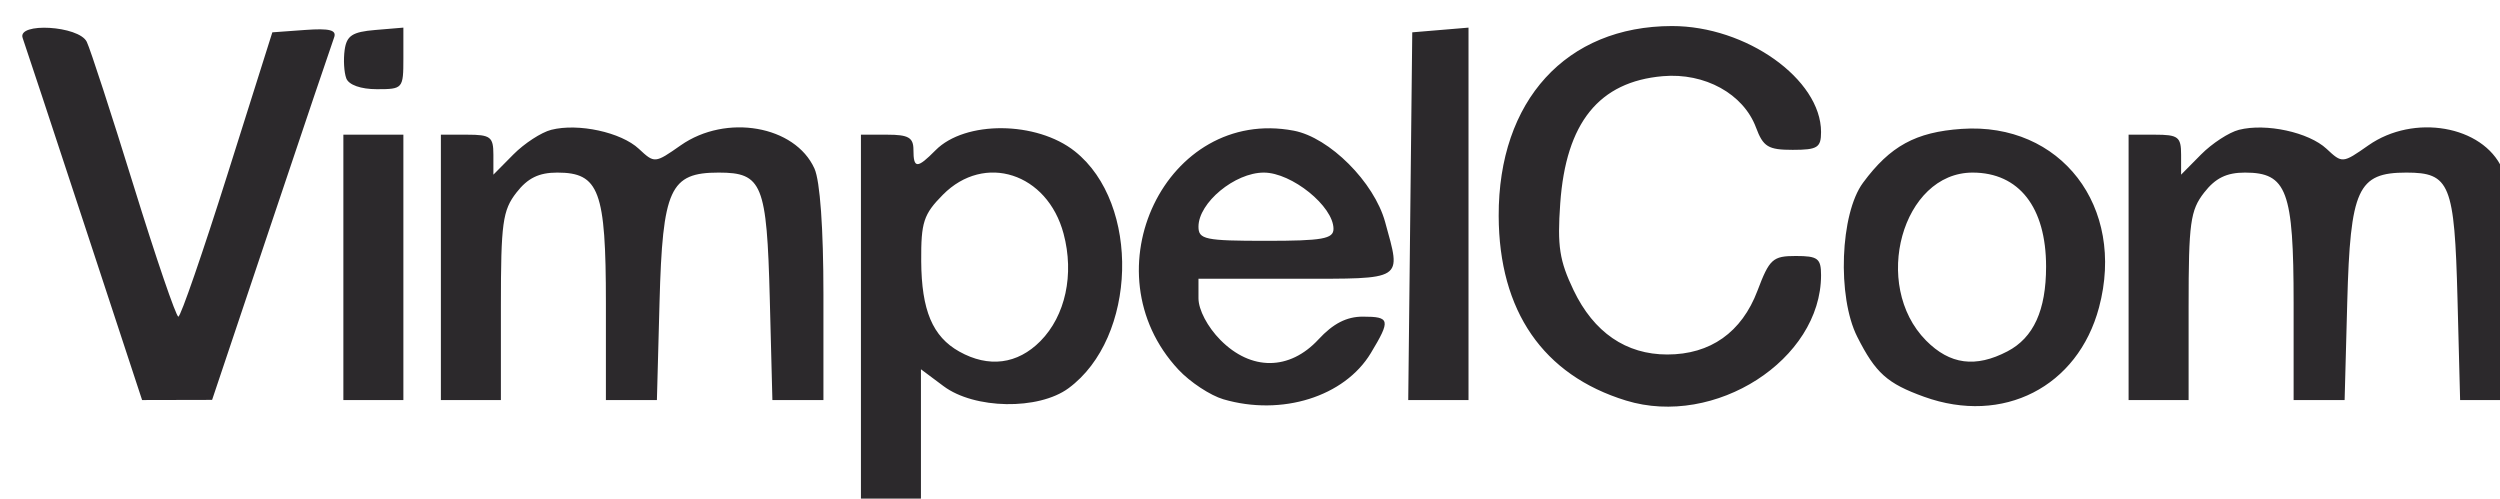 <svg width="717" height="143" viewBox="0 0 717 143" fill="none" xmlns="http://www.w3.org/2000/svg">
<g clip-path="url(#clip0)">
<path d="M246.916 90.813V38.627H254.446C260.541 38.627 261.975 39.456 261.975 42.976C261.975 48.402 263.04 48.423 268.309 43.097C276.787 34.528 297.313 34.687 308.28 43.406C327.157 58.415 326.122 96.86 306.451 111.343C297.848 117.677 279.471 117.371 270.607 110.747L264.126 105.904V124.452V143H255.521H246.916V90.813ZM298.379 97.841C305.574 90.569 308.143 78.69 305.04 67.044C300.397 49.615 282.356 43.785 270.415 55.855C264.877 61.452 264.136 63.724 264.203 74.882C264.288 89.005 267.455 96.531 275.12 100.826C283.538 105.541 291.811 104.48 298.379 97.841ZM350.88 114.517C347.125 113.418 341.322 109.596 337.985 106.022C311.689 77.861 334.509 30.55 371.046 37.478C381.297 39.422 394.113 52.234 397.257 63.682C401.91 80.621 402.979 79.941 371.69 79.941H343.723V85.545C343.723 88.838 346.315 93.768 350.012 97.504C358.798 106.385 369.843 106.319 378.144 97.337C382.334 92.803 386.206 90.813 390.839 90.813C398.684 90.813 398.892 91.75 393.15 101.268C385.613 113.765 367.602 119.409 350.88 114.517ZM382.446 65.64C382.446 59.173 370.473 49.499 362.468 49.499C354.153 49.499 343.723 58.134 343.723 65.017C343.723 68.67 345.63 69.069 363.085 69.069C379.281 69.069 382.446 68.509 382.446 65.64ZM466.332 114.875C442.572 107.57 429.909 89.207 429.822 61.932C429.716 28.843 449.198 7.493 479.521 7.47C500.82 7.454 522.279 22.706 522.279 37.862C522.279 42.33 521.251 42.976 514.146 42.976C507.114 42.976 505.688 42.107 503.616 36.56C500.011 26.905 488.929 20.804 476.892 21.847C458.584 23.434 449.113 35.183 447.474 58.343C446.606 70.595 447.249 74.771 451.304 83.239C457.097 95.334 466.335 101.669 478.178 101.669C490.54 101.669 499.533 95.312 504.038 83.387C507.481 74.275 508.427 73.418 515.042 73.418C521.352 73.418 522.279 74.124 522.279 78.924C522.279 103.164 491.847 122.72 466.332 114.875ZM551.839 113.799C541.226 109.971 537.911 106.996 532.655 96.584C526.861 85.103 527.753 61.299 534.31 52.421C542.1 41.876 549.42 37.875 562.587 36.966C591.018 35.004 609.7 59.271 602.002 88.166C595.924 110.982 574.451 121.954 551.839 113.799ZM575.749 100.761C583.23 96.851 586.817 88.978 586.817 76.469C586.817 59.441 579.047 49.499 565.736 49.499C545.568 49.499 536.634 81.739 552.39 97.664C559.221 104.569 566.594 105.547 575.749 100.761ZM24.122 64.177C14.975 36.371 7.046 12.398 6.502 10.903C4.834 6.319 22.637 7.372 24.883 11.991C25.9 14.084 31.956 32.675 38.339 53.305C44.723 73.934 50.49 90.813 51.154 90.813C51.819 90.813 58.155 72.467 65.234 50.043L78.106 9.273L87.499 8.59C94.563 8.077 96.626 8.616 95.816 10.764C95.224 12.336 87.11 36.361 77.785 64.154L60.831 114.687L50.791 114.71L40.752 114.732L24.122 64.177ZM98.478 76.68V38.627H107.084H115.689V76.68V114.732H107.084H98.478V76.68ZM126.445 76.68V38.627H133.974C140.676 38.627 141.504 39.258 141.504 44.36V50.092L147.219 44.316C150.362 41.139 155.255 37.95 158.092 37.231C165.854 35.261 178.123 37.924 183.224 42.684C187.723 46.883 187.81 46.876 195.225 41.683C208.241 32.568 228.025 36.007 233.59 48.351C235.19 51.901 236.16 65.501 236.16 84.392V114.732H228.841H221.523L220.774 85.708C219.923 52.714 218.621 49.499 206.112 49.499C192.146 49.499 190.029 54.143 189.154 86.691L188.4 114.732H181.086H173.773V86.948C173.773 54.683 171.842 49.499 159.824 49.499C154.552 49.499 151.355 51.064 148.114 55.229C144.149 60.323 143.655 63.937 143.655 87.845V114.732H135.05H126.445V76.68ZM404.459 62.002L405.035 9.273L413.102 8.598L421.169 7.923V61.328V114.732H412.526H403.883L404.459 62.002ZM610.481 76.68V38.627H618.011C624.712 38.627 625.54 39.258 625.54 44.36V50.092L631.255 44.316C634.399 41.139 639.292 37.95 642.128 37.231C649.891 35.261 662.16 37.924 667.261 42.684C671.76 46.883 671.847 46.876 679.261 41.683C692.277 32.568 712.061 36.007 717.626 48.351C719.226 51.901 720.196 65.501 720.196 84.392V114.732H712.878H705.559L704.811 85.708C703.959 52.714 702.657 49.499 690.148 49.499C676.182 49.499 674.065 54.143 673.19 86.691L672.436 114.732H665.123H657.809V86.948C657.809 54.683 655.879 49.499 643.86 49.499C638.589 49.499 635.391 51.064 632.15 55.229C628.185 60.323 627.692 63.937 627.692 87.845V114.732H619.086H610.481V76.68ZM99.316 22.477C98.668 20.77 98.457 17.101 98.846 14.323C99.422 10.214 101.059 9.147 107.621 8.598L115.689 7.923V16.752C115.689 25.407 115.539 25.581 108.092 25.581C103.495 25.581 100.029 24.355 99.316 22.477Z" fill="#2C292C"/>
</g>
<defs>
<clipPath id="clip0">
<rect width="717" height="143" fill="white"/>
</clipPath>
</defs>
</svg>
